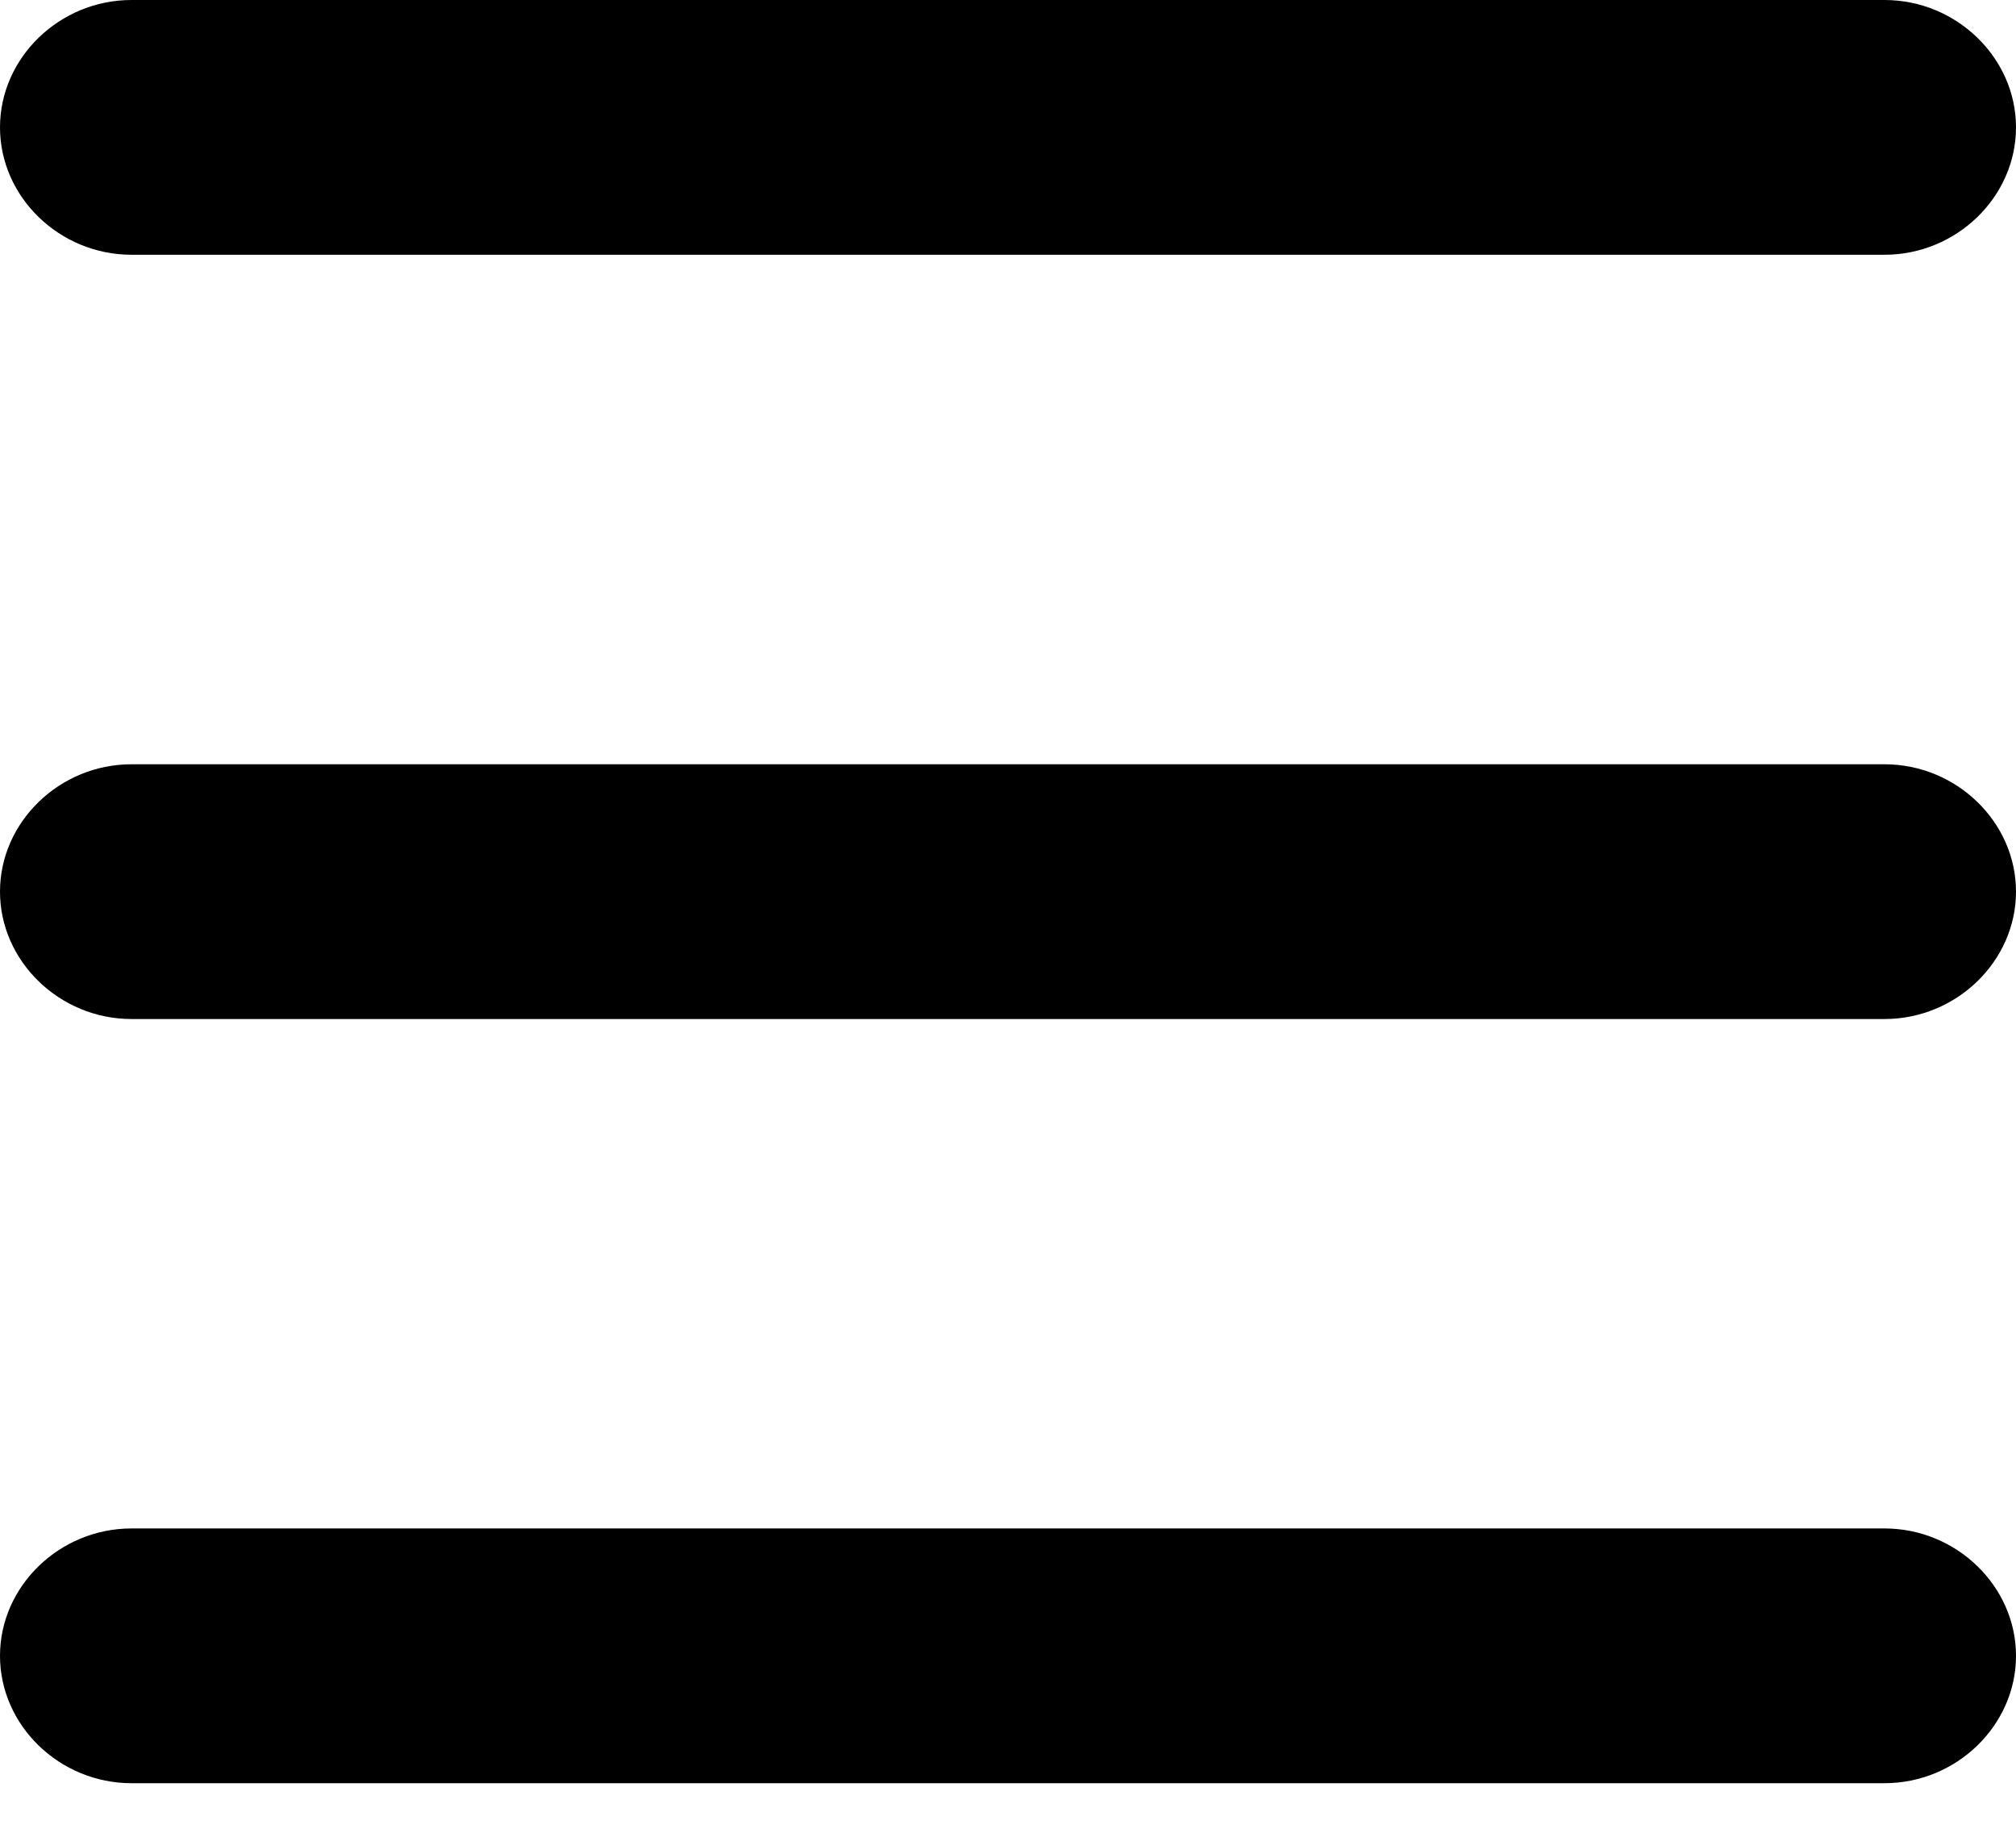 <svg width="22" height="20" viewBox="0 0 22 20" fill="none" xmlns="http://www.w3.org/2000/svg">
<path d="M20.565 2.78H1.435C0.65 2.78 0 2.15 0 1.39C0 0.63 0.65 0 1.435 0H20.565C21.35 0 22 0.63 22 1.39C22 2.15 21.35 2.78 20.565 2.78Z" fill="black"/>
<path d="M20.565 11.12H1.435C0.65 11.12 0 10.489 0 9.73C0 8.97 0.65 8.34 1.435 8.34H20.565C21.35 8.34 22 8.97 22 9.73C22 10.489 21.35 11.12 20.565 11.12Z" fill="black"/>
<path d="M20.565 19.459H1.435C0.65 19.459 0 18.829 0 18.069C0 17.309 0.65 16.679 1.435 16.679H20.565C21.35 16.679 22 17.309 22 18.069C22 18.829 21.35 19.459 20.565 19.459Z" fill="black"/>
</svg>
